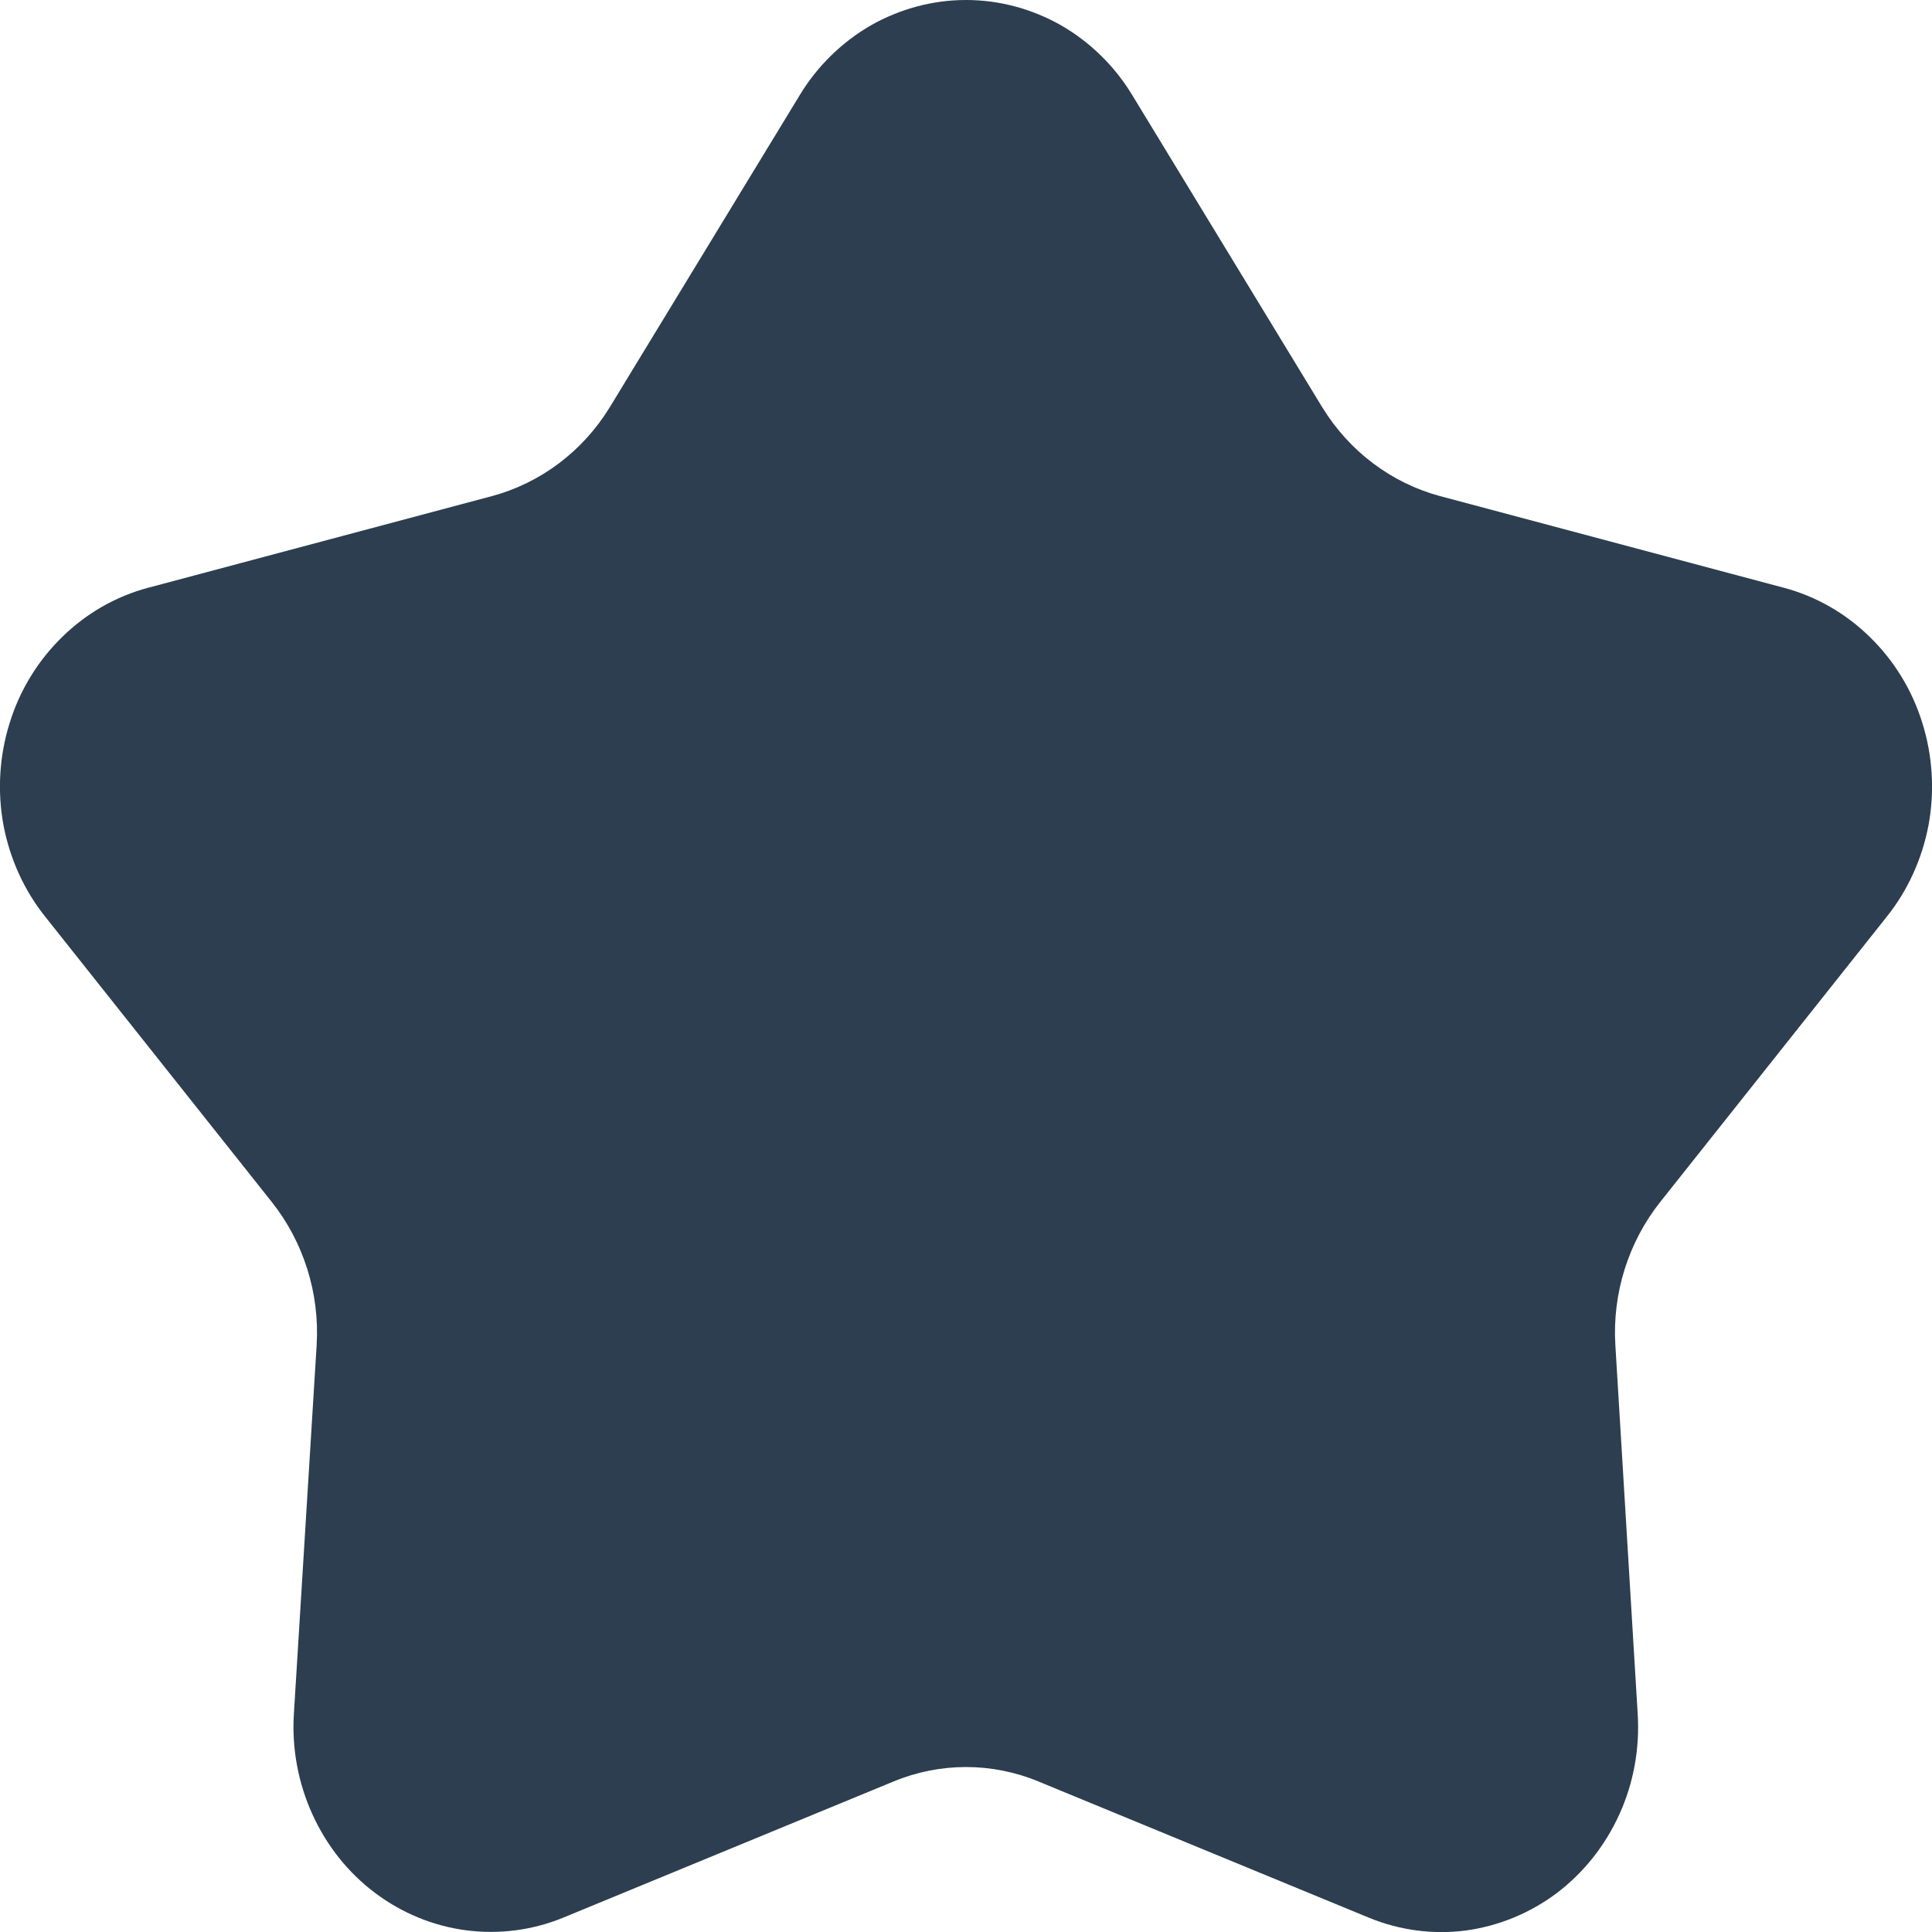 <svg width="9" height="9" viewBox="0 0 9 9" fill="none" xmlns="http://www.w3.org/2000/svg">
<path d="M5.275 0.444L6.16 1.898C6.286 2.103 6.482 2.25 6.708 2.311L8.31 2.738C8.46 2.778 8.598 2.857 8.71 2.967C8.823 3.077 8.908 3.215 8.955 3.368C9.003 3.521 9.013 3.685 8.984 3.843C8.954 4.001 8.887 4.149 8.788 4.272L7.735 5.598C7.586 5.785 7.51 6.025 7.525 6.267L7.629 7.984C7.639 8.145 7.61 8.306 7.544 8.451C7.478 8.597 7.378 8.723 7.253 8.818C7.128 8.912 6.982 8.972 6.829 8.993C6.675 9.013 6.519 8.992 6.376 8.933L4.838 8.299C4.621 8.209 4.379 8.209 4.162 8.299L2.624 8.933C2.481 8.992 2.325 9.012 2.171 8.992C2.018 8.972 1.872 8.912 1.746 8.817C1.621 8.723 1.521 8.597 1.455 8.451C1.389 8.306 1.359 8.145 1.369 7.984L1.475 6.267C1.49 6.025 1.414 5.785 1.265 5.598L0.212 4.272C0.113 4.149 0.046 4.001 0.016 3.843C-0.013 3.685 -0.003 3.521 0.045 3.368C0.092 3.215 0.177 3.077 0.29 2.967C0.402 2.857 0.54 2.778 0.69 2.738L2.292 2.311C2.518 2.25 2.714 2.103 2.84 1.898L3.725 0.444C3.807 0.308 3.922 0.196 4.057 0.118C4.193 0.041 4.345 0 4.5 0C4.655 0 4.807 0.041 4.943 0.118C5.078 0.196 5.193 0.308 5.275 0.444Z" fill="#2C3E4F"/>
</svg>
